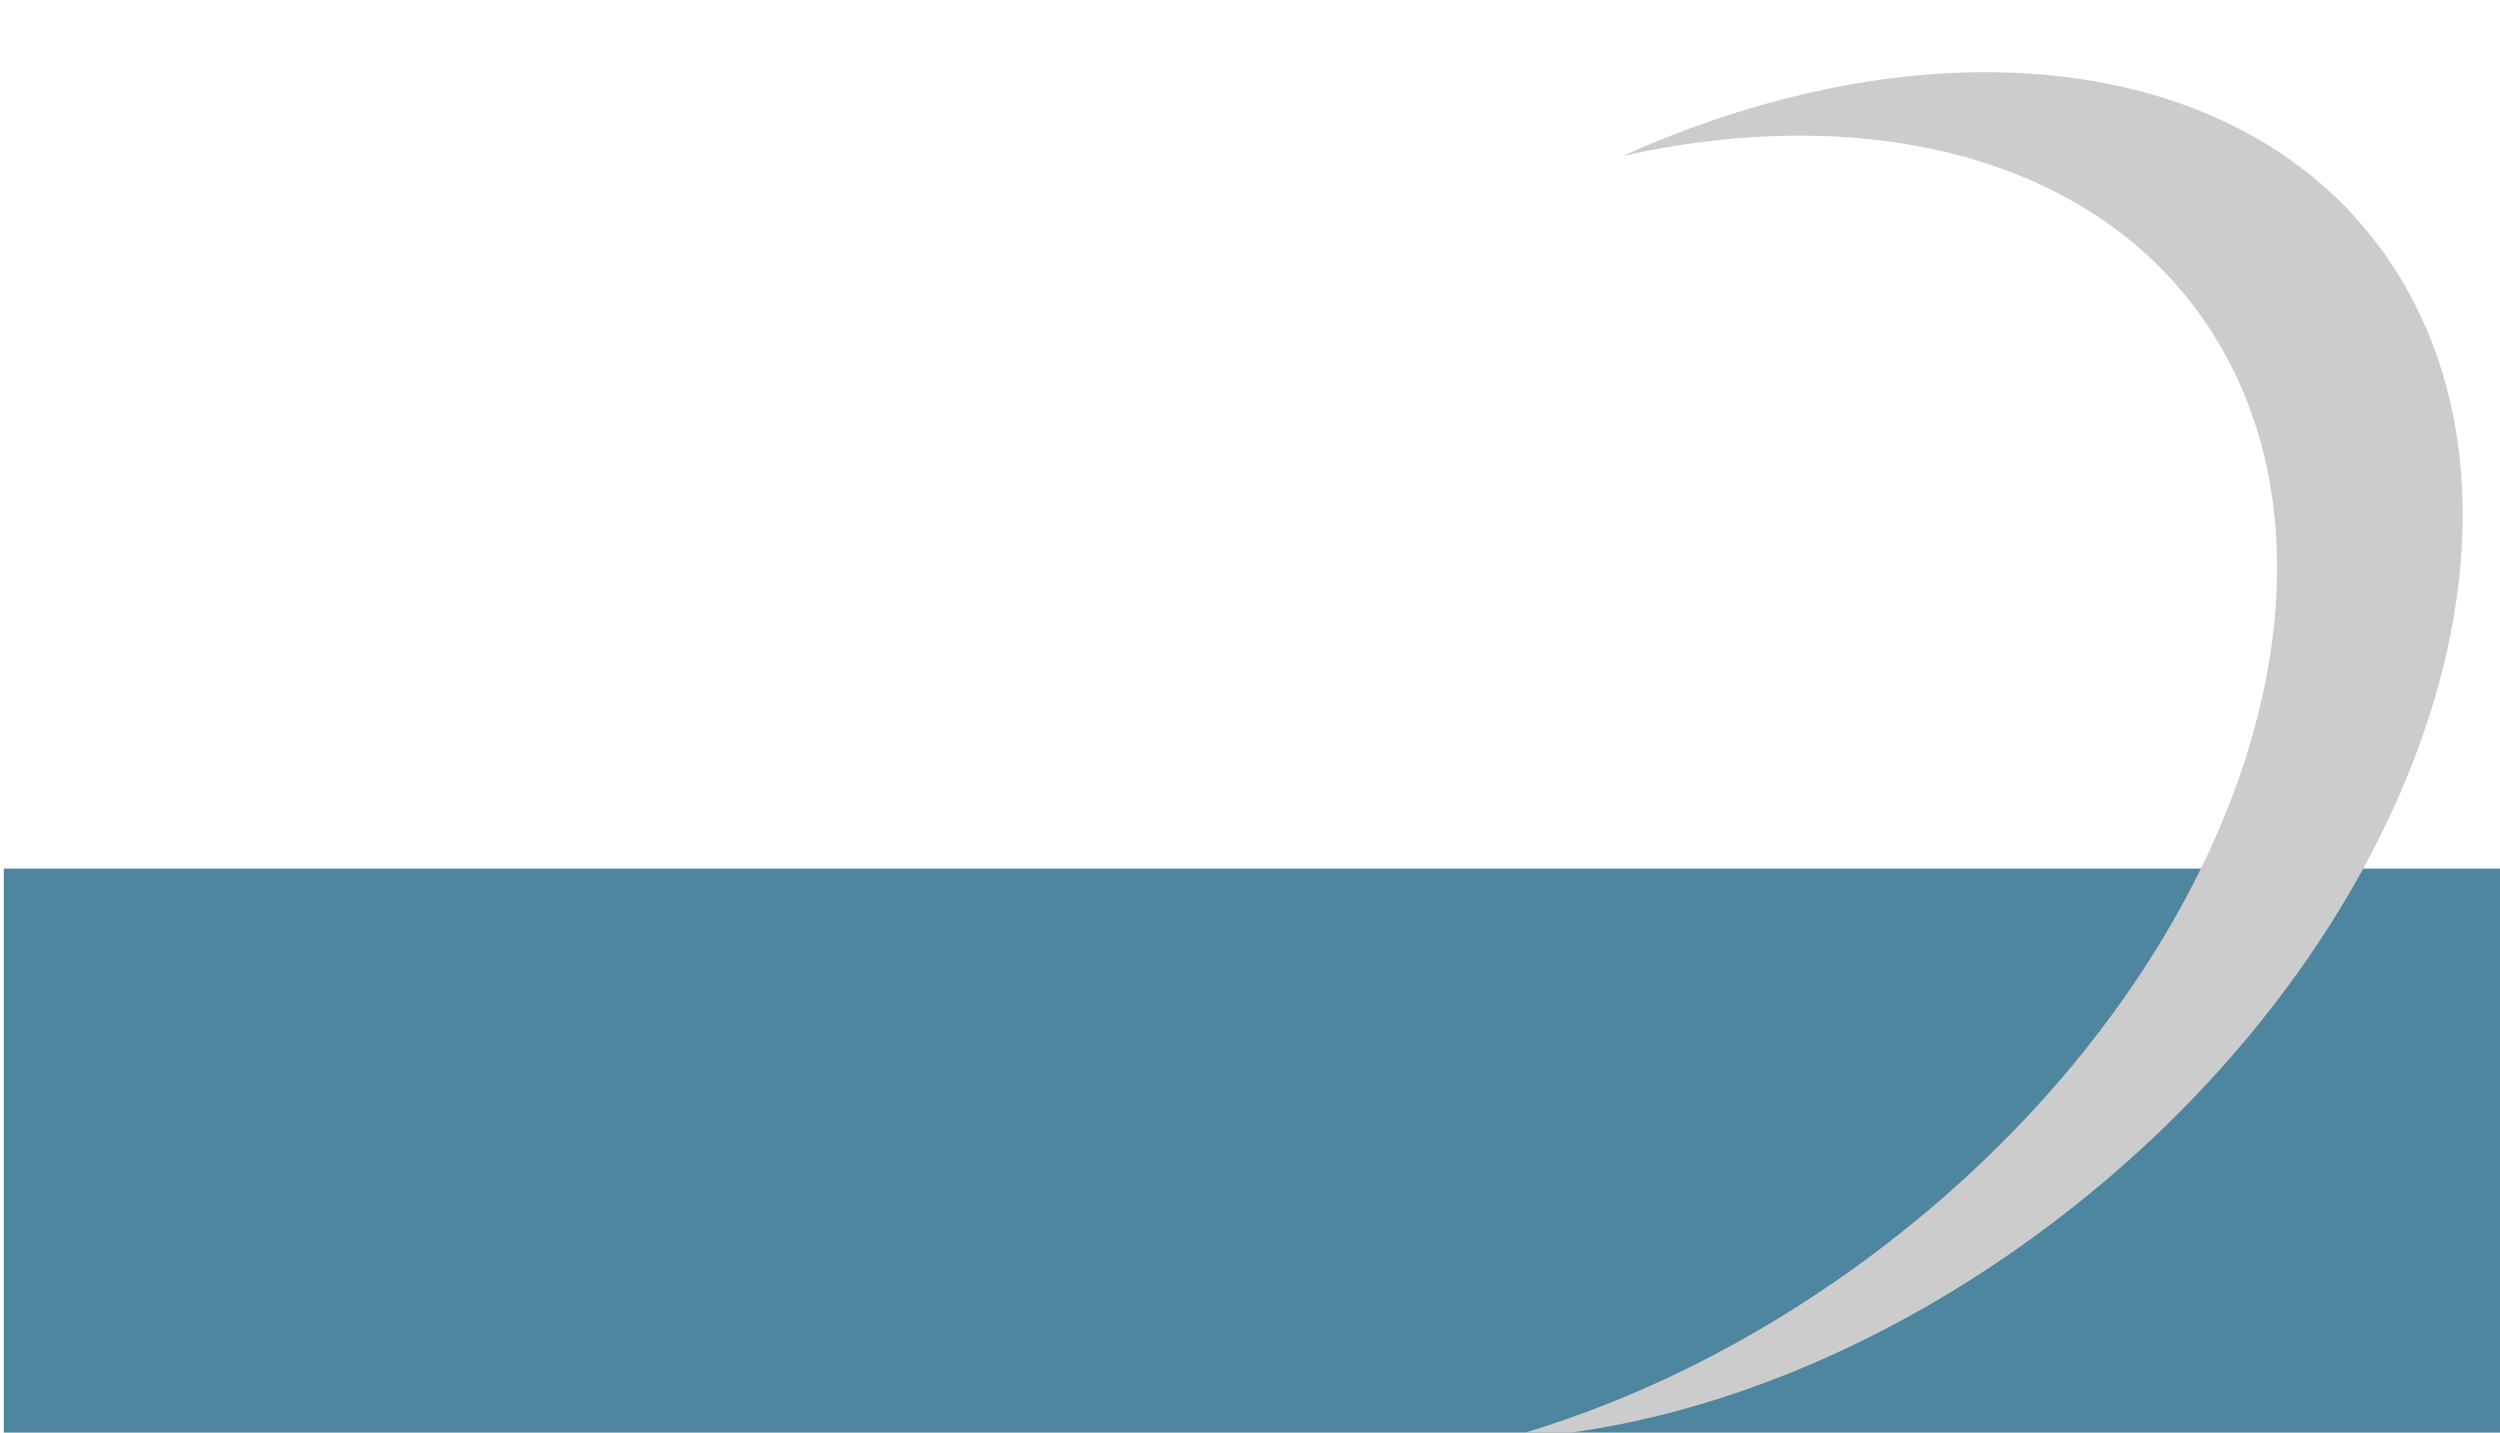 <?xml version="1.0" encoding="UTF-8" standalone="no"?>
<!-- Created with Inkscape (http://www.inkscape.org/) -->

<svg
   xmlns:dc="http://purl.org/dc/elements/1.1/"
   xmlns:cc="http://creativecommons.org/ns#"
   xmlns:rdf="http://www.w3.org/1999/02/22-rdf-syntax-ns#"
   xmlns:svg="http://www.w3.org/2000/svg"
   xmlns="http://www.w3.org/2000/svg"
   xmlns:sodipodi="http://sodipodi.sourceforge.net/DTD/sodipodi-0.dtd"
   xmlns:inkscape="http://www.inkscape.org/namespaces/inkscape"
   width="315.354"
   height="180.709"
   id="svg2"
   version="1.1"
   inkscape:version="0.48.4 r9939"
   sodipodi:docname="cjrp-businessCard.svg">
  <defs
     id="defs4" />
  <sodipodi:namedview
     id="base"
     pagecolor="#ffffff"
     bordercolor="#666666"
     borderopacity="1.0"
     inkscape:pageopacity="0.0"
     inkscape:pageshadow="2"
     inkscape:zoom="2.0804407"
     inkscape:cx="174.21717"
     inkscape:cy="94.91616"
     inkscape:document-units="px"
     inkscape:current-layer="layer1"
     showgrid="false"
     units="mm"
     inkscape:snap-from-guide="false"
     inkscape:window-width="1366"
     inkscape:window-height="705"
     inkscape:window-x="-8"
     inkscape:window-y="-8"
     inkscape:window-maximized="1" />
  <g
     inkscape:label="Calque 1"
     inkscape:groupmode="layer"
     id="layer1"
     transform="translate(0,-871.654)">
    <rect
       style="fill:#4e869f;fill-opacity:1;fill-rule:nonzero;stroke:none"
       id="rect2985"
       width="315.318"
       height="71.619"
       x="0.481"
       y="981.223" />
    <path
       style="fill:#cccccc;fill-opacity:1;fill-rule:nonzero;stroke:none"
       d="m 249.416,880.765 c -14.098,0.162 -29.454,3.69 -44.731,10.565 31.834,-7.092 60.923,0.551 74.709,22.823 20.608,33.294 -0.8,86.607 -47.828,119.098 -13.699,9.464 -28.069,16.091 -42.053,19.944 20.773,-1.051 43.932,-9.153 65.468,-24.395 47.029,-33.284 68.437,-87.93 47.828,-122.037 -10.626,-17.586 -30.331,-26.263 -53.393,-25.998 z"
       id="path3755"
       inkscape:connector-curvature="0" />
  </g>
</svg>

